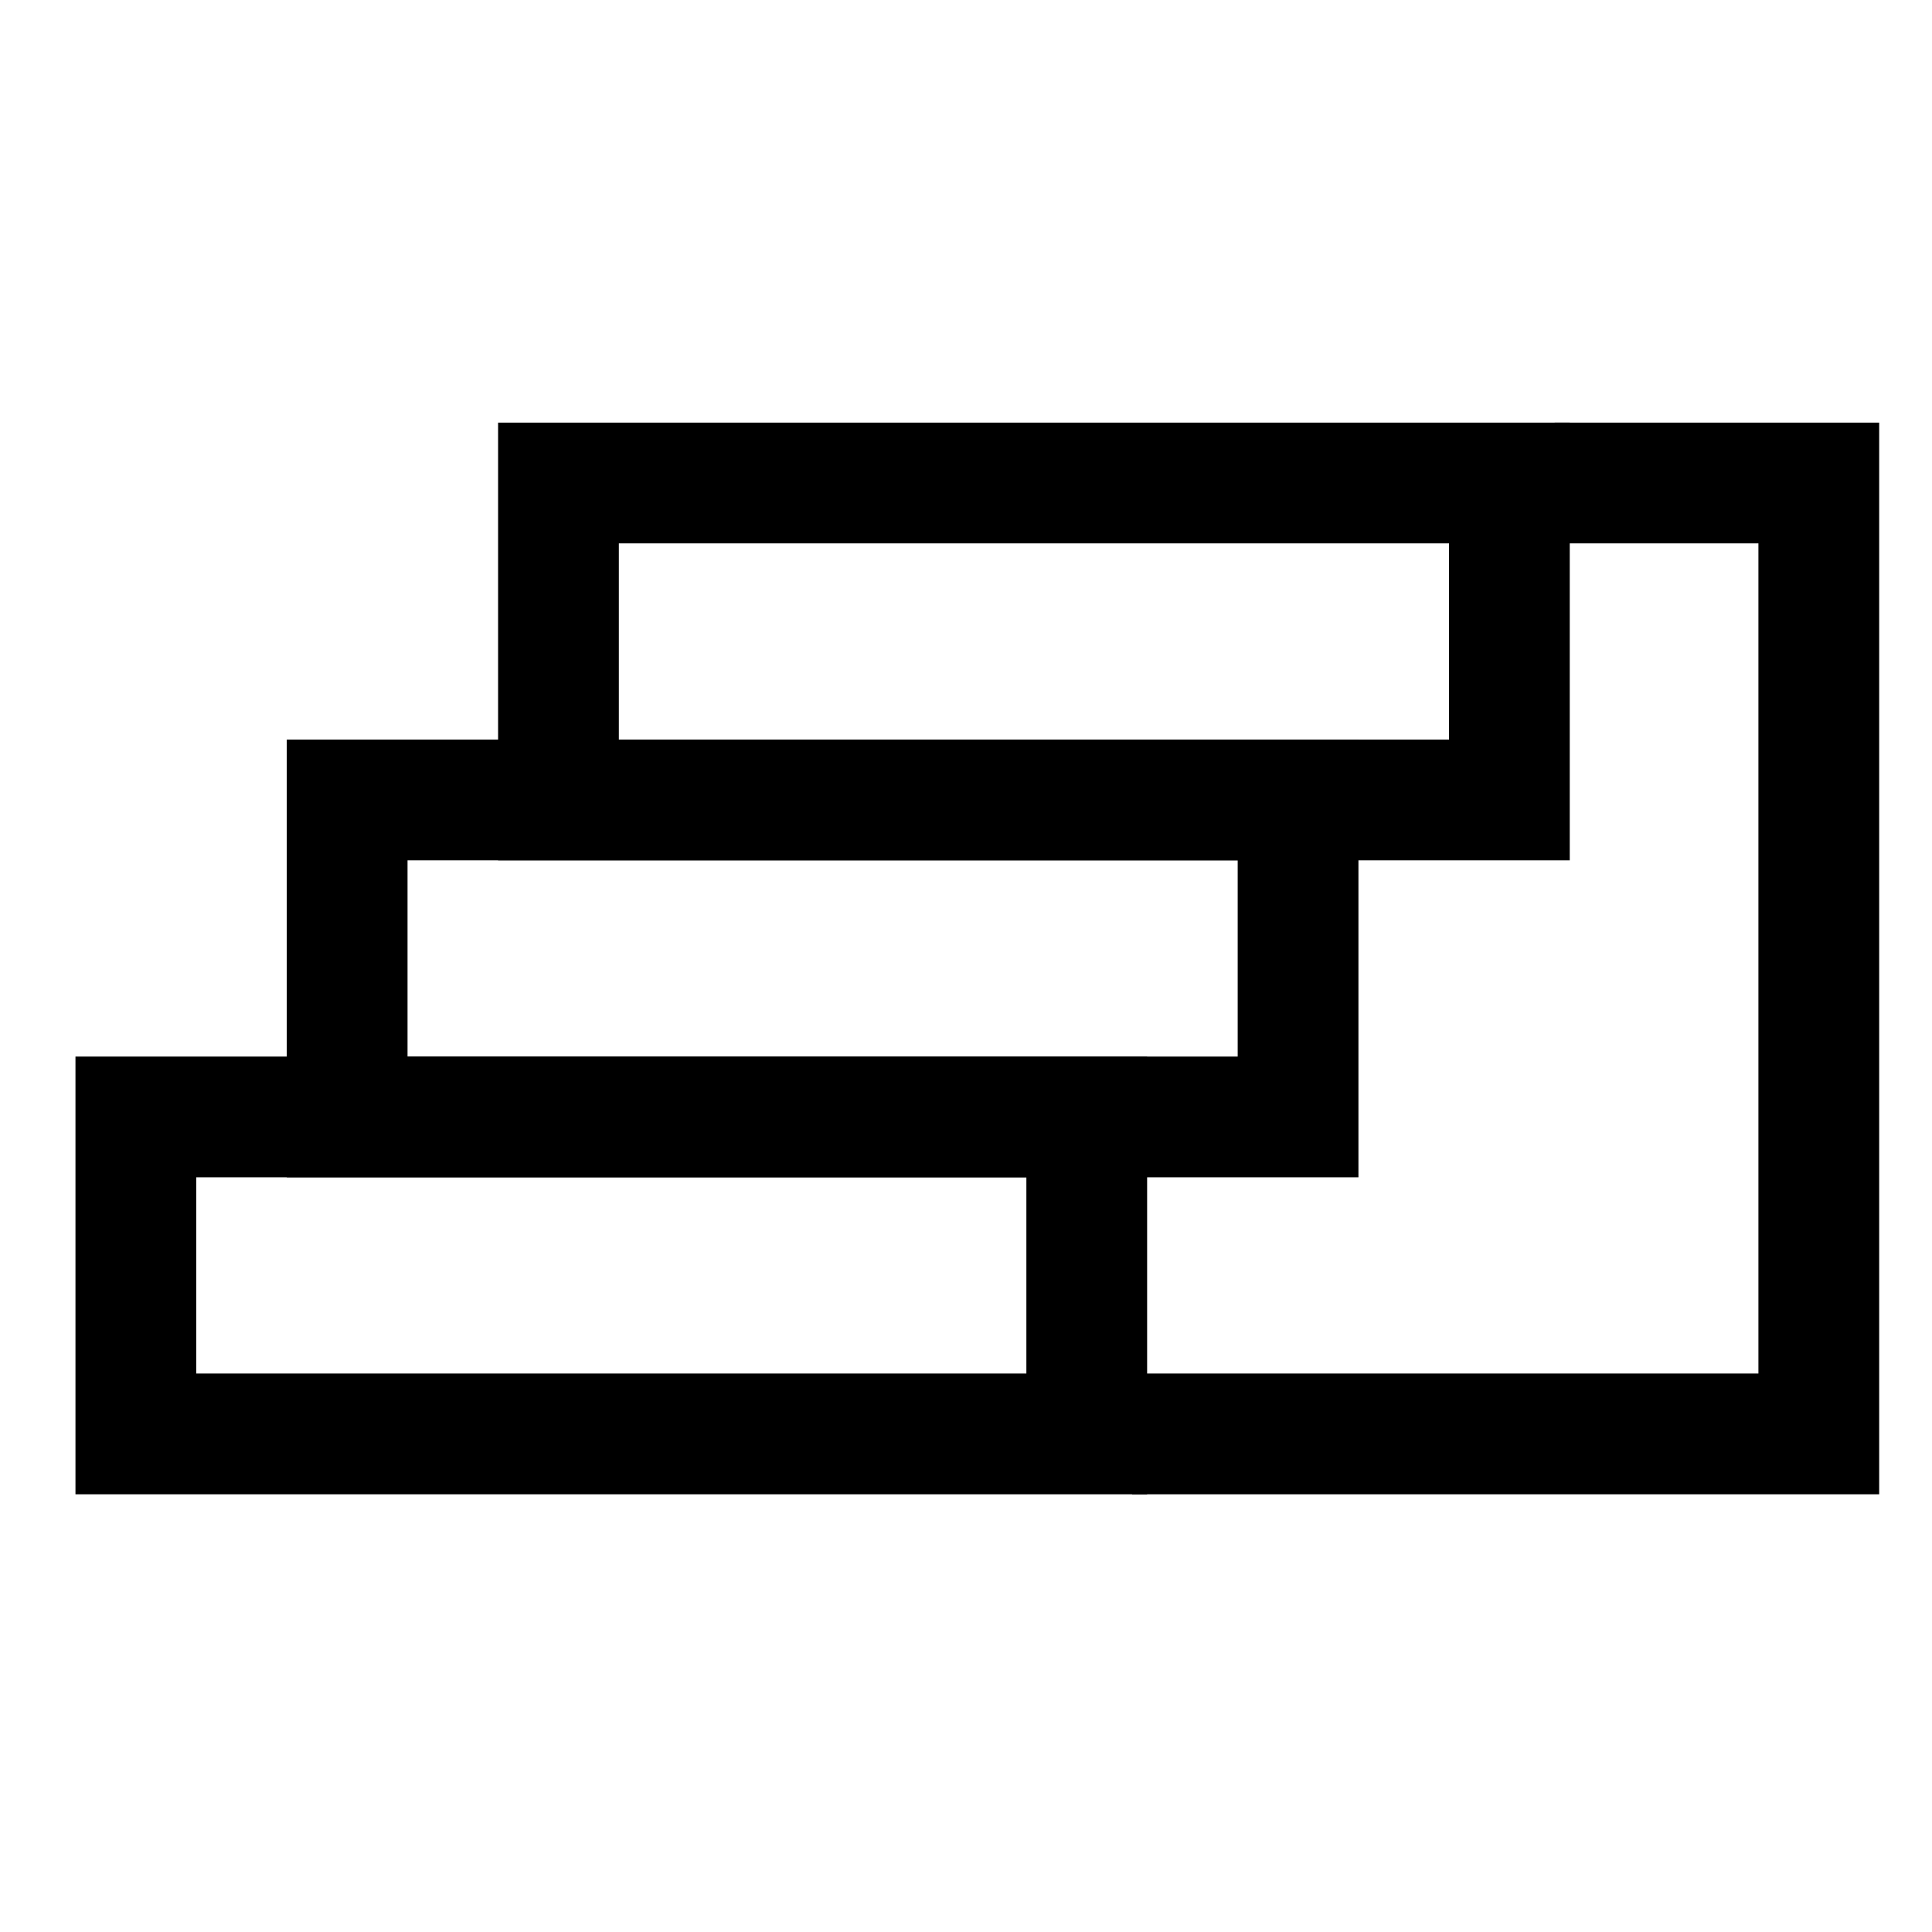 <svg width="128" height="128" viewBox="0 0 128 128" fill="none" xmlns="http://www.w3.org/2000/svg">
<rect x="9" y="74" width="63" height="21" stroke="black" stroke-width="8"/>
<rect x="23" y="53" width="63" height="21" stroke="black" stroke-width="8"/>
<rect x="37" y="32" width="63" height="21" stroke="black" stroke-width="8"/>
<path d="M103 32H120.5V95H75" stroke="black" stroke-width="8"/>
</svg>
